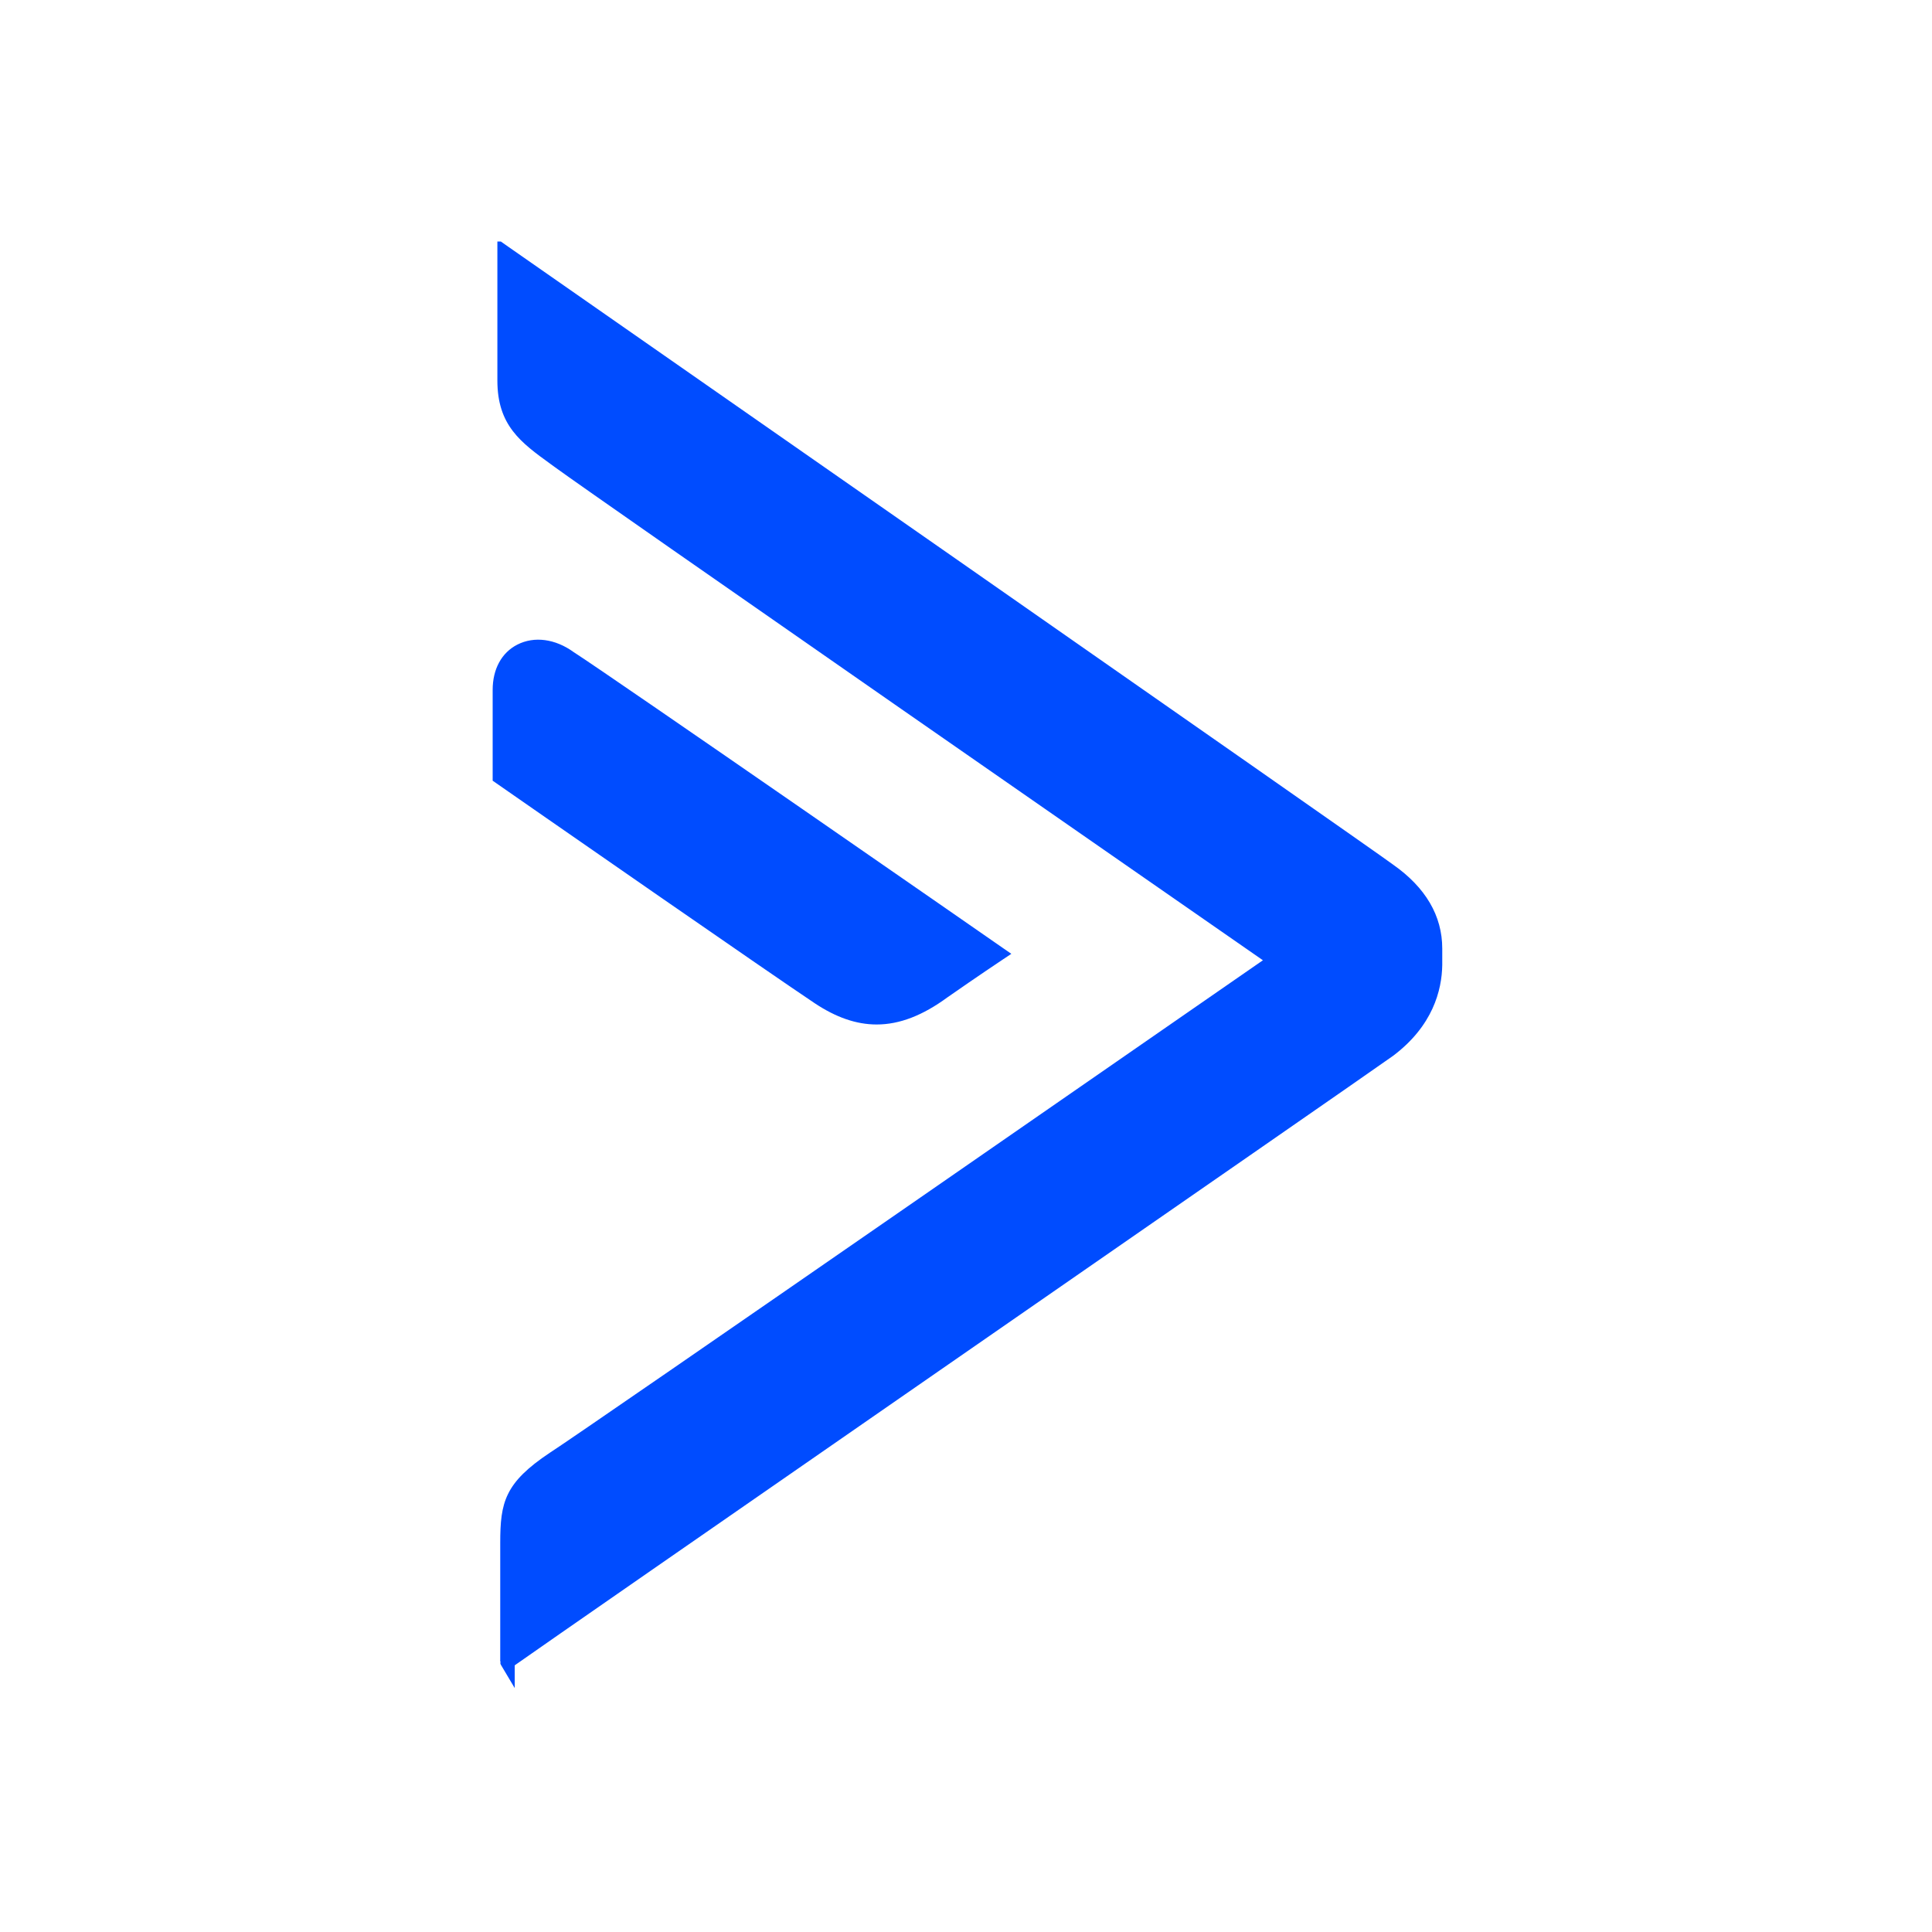 <svg width="400" height="400" viewBox="0 0 400 400" fill="none" xmlns="http://www.w3.org/2000/svg">
<g clip-path="url(#clip0_2336_45430)">
<path d="M102.977 49.5L105.319 51.145C112.606 56.216 283.633 175.424 288.404 178.995C295.158 183.736 298.603 189.601 298.603 196.403V199.781C298.526 205.035 296.639 212.428 288.404 218.612L288.375 218.631C284.408 221.466 244.026 249.442 201.274 279.072C197.51 281.681 193.703 284.319 189.887 286.963L187.342 288.727C149.584 314.893 111.692 341.162 106.567 344.787V349.5L103.771 344.797C103.635 344.555 103.51 344.352 103.655 344.023H103.568V319.424C103.568 311.035 104.497 307 113.835 300.777C117.812 298.221 151.873 274.701 186.47 250.761L190.541 247.944C222.421 225.88 253.774 204.143 261.474 198.813C245.217 187.52 123.347 102.916 114.996 96.8L114.009 96.084C107.835 91.613 102.977 88.091 102.977 78.782V49.5ZM118.789 135.024C127.034 140.326 206.771 195.658 207.574 196.229L209.383 197.478L207.545 198.706C207.545 198.706 202.155 202.297 196.175 206.477C191.056 210.232 186.266 212.109 181.505 212.109C177.276 212.109 173.086 210.638 168.673 207.706C163.973 204.568 150.731 195.433 137.328 186.153L135.5 184.887C119.053 173.497 102.937 162.289 102.639 162.08L102 161.635V142.842C102 138.527 103.858 135.111 107.119 133.456C110.612 131.675 114.977 132.256 118.789 135.024Z" fill="#004CFF"/>
</g>
<defs>
<clipPath id="clip0_2336_45430">
<rect width="300" height="300" fill="white" transform="translate(50 50)"/>
</clipPath>
</defs>
</svg>
